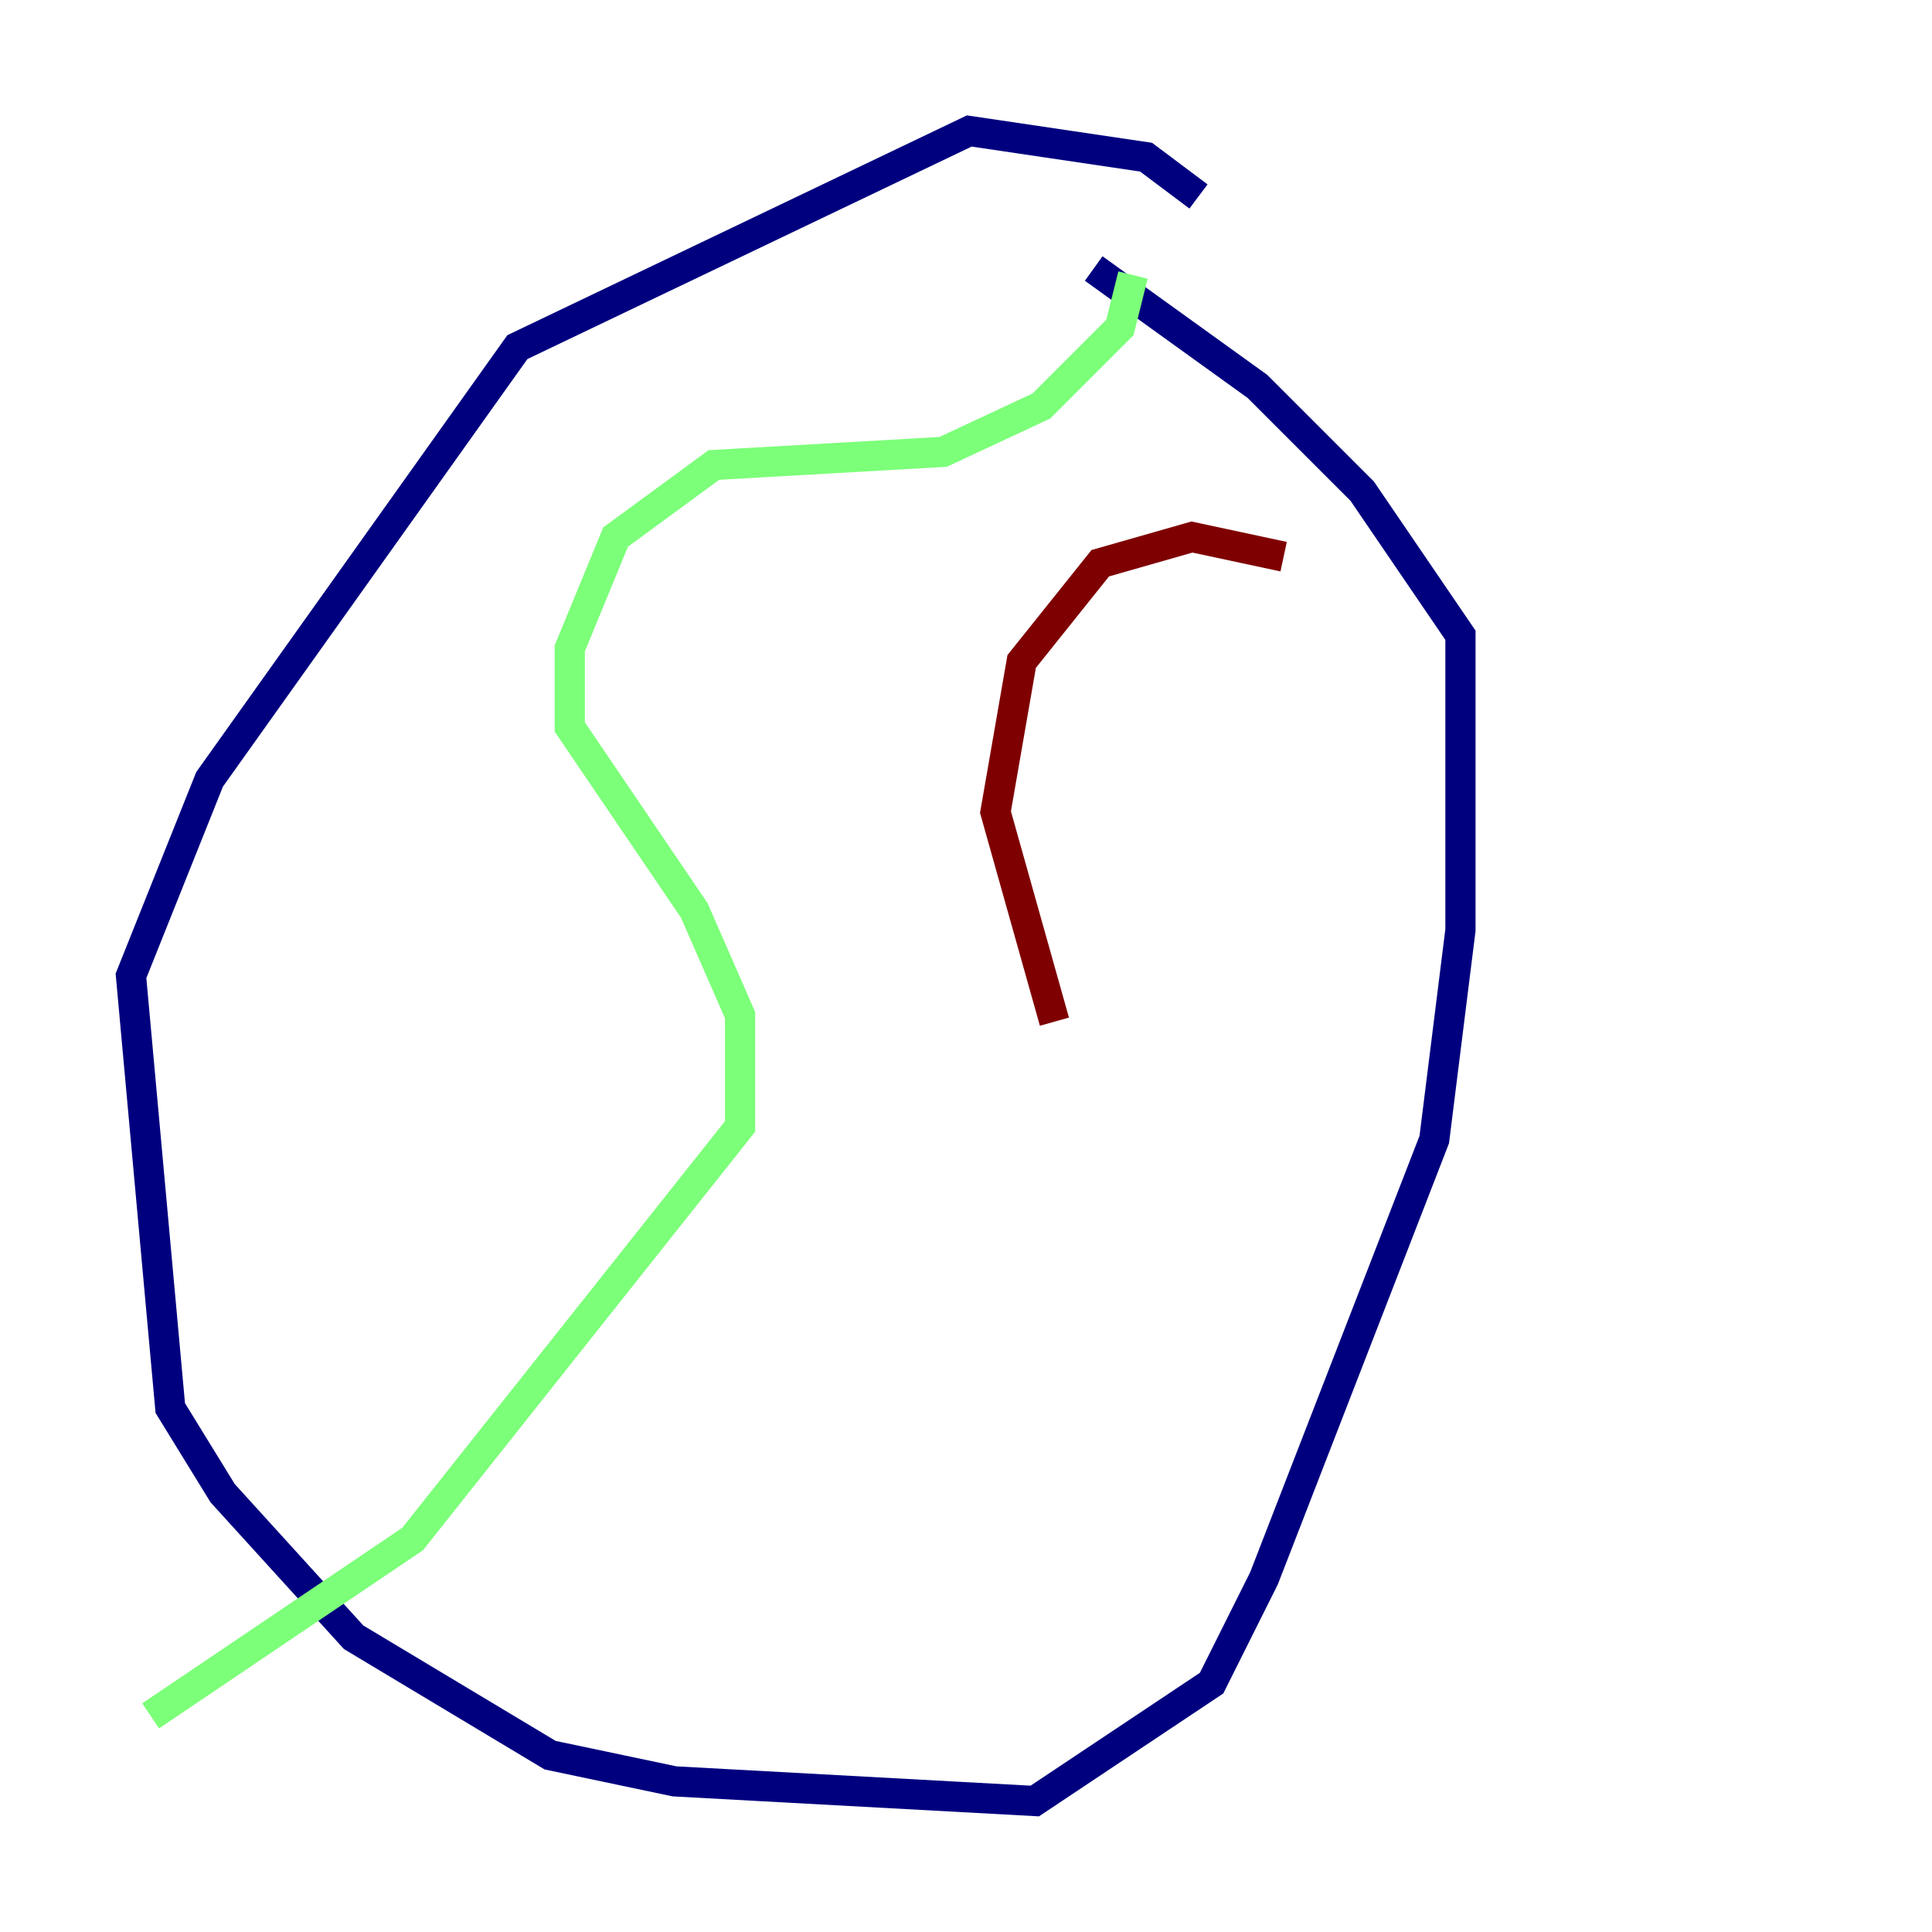 <?xml version="1.0" encoding="utf-8" ?>
<svg baseProfile="tiny" height="128" version="1.2" viewBox="0,0,128,128" width="128" xmlns="http://www.w3.org/2000/svg" xmlns:ev="http://www.w3.org/2001/xml-events" xmlns:xlink="http://www.w3.org/1999/xlink"><defs /><polyline fill="none" points="79.403,13.017 75.932,10.414 64.217,8.678 34.278,22.997 13.885,51.634 8.678,64.651 11.281,93.288 14.752,98.929 23.43,108.475 36.447,116.285 44.691,118.02 68.556,119.322 80.271,111.512 83.742,104.57 95.024,75.498 96.759,61.614 96.759,42.088 90.251,32.542 83.308,25.6 72.461,17.79" stroke="#00007f" stroke-width="2" /><polyline fill="none" points="75.064,18.224 74.197,21.695 68.99,26.902 62.481,29.939 47.295,30.807 40.786,35.58 37.749,42.956 37.749,48.163 45.993,60.312 49.031,67.254 49.031,74.63 27.336,101.966 9.98,113.681" stroke="#7cff79" stroke-width="2" /><polyline fill="none" points="85.044,36.881 78.969,35.58 72.895,37.315 67.688,43.824 65.953,53.803 69.858,67.688" stroke="#7f0000" stroke-width="2" /></svg>